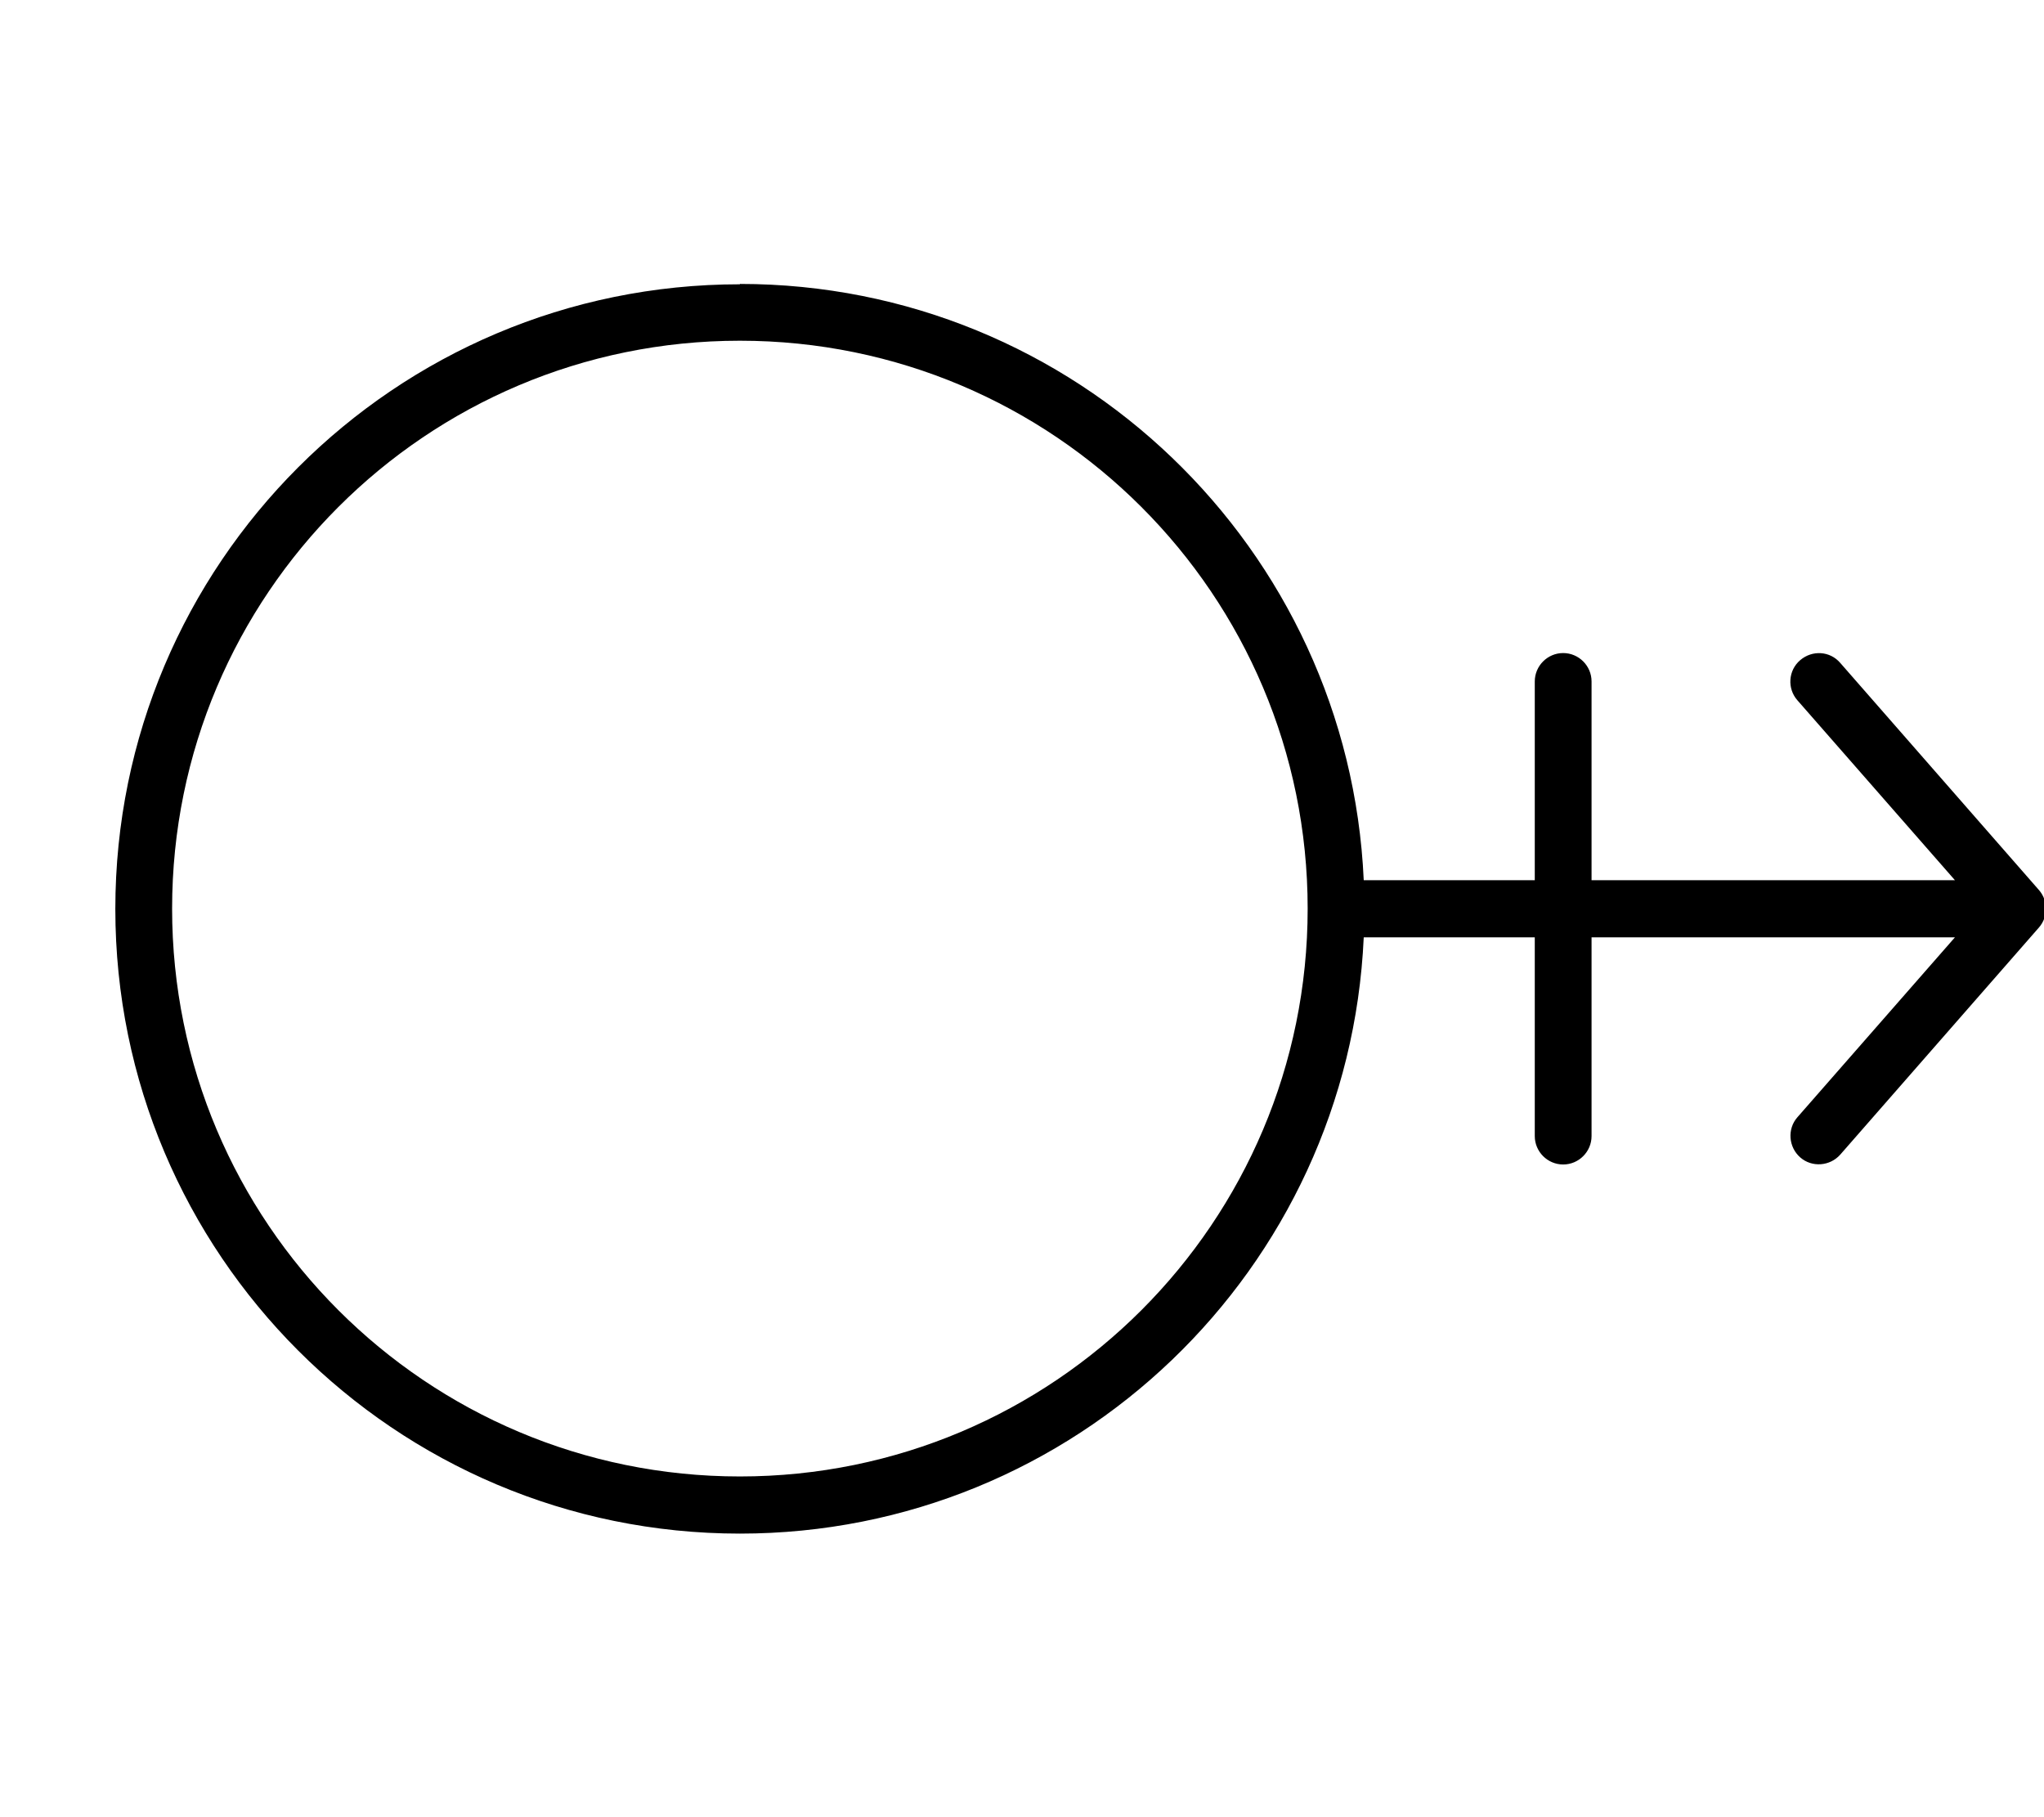 <svg xmlns="http://www.w3.org/2000/svg" viewBox="0 0 576 512"><!--! Font Awesome Pro 7.0.1 by @fontawesome - https://fontawesome.com License - https://fontawesome.com/license (Commercial License) Copyright 2025 Fonticons, Inc. --><path fill="currentColor" d="M368.5 256l0 0c0-88.4-71.6-160-160-160s-160 71.6-160 160 71.6 160 160 160 160-71.6 160-160zM208.5 80c94.5 0 171.6 74.5 175.8 168l48.2 0 0-56c0-4.4 3.6-8 8-8s8 3.6 8 8l0 56 102.4 0-44.4-50.7c-2.9-3.3-2.6-8.4 .8-11.3s8.4-2.6 11.3 .8l56 64c2.6 3 2.6 7.5 0 10.5l-56 64c-2.9 3.3-8 3.7-11.3 .8s-3.7-8-.8-11.3l44.4-50.7-102.4 0 0 56c0 4.4-3.6 8-8 8s-8-3.6-8-8l0-56-48.2 0c-4.2 93.5-81.3 168-175.8 168-97.2 0-176-78.8-176-176s78.8-176 176-176z"/></svg>